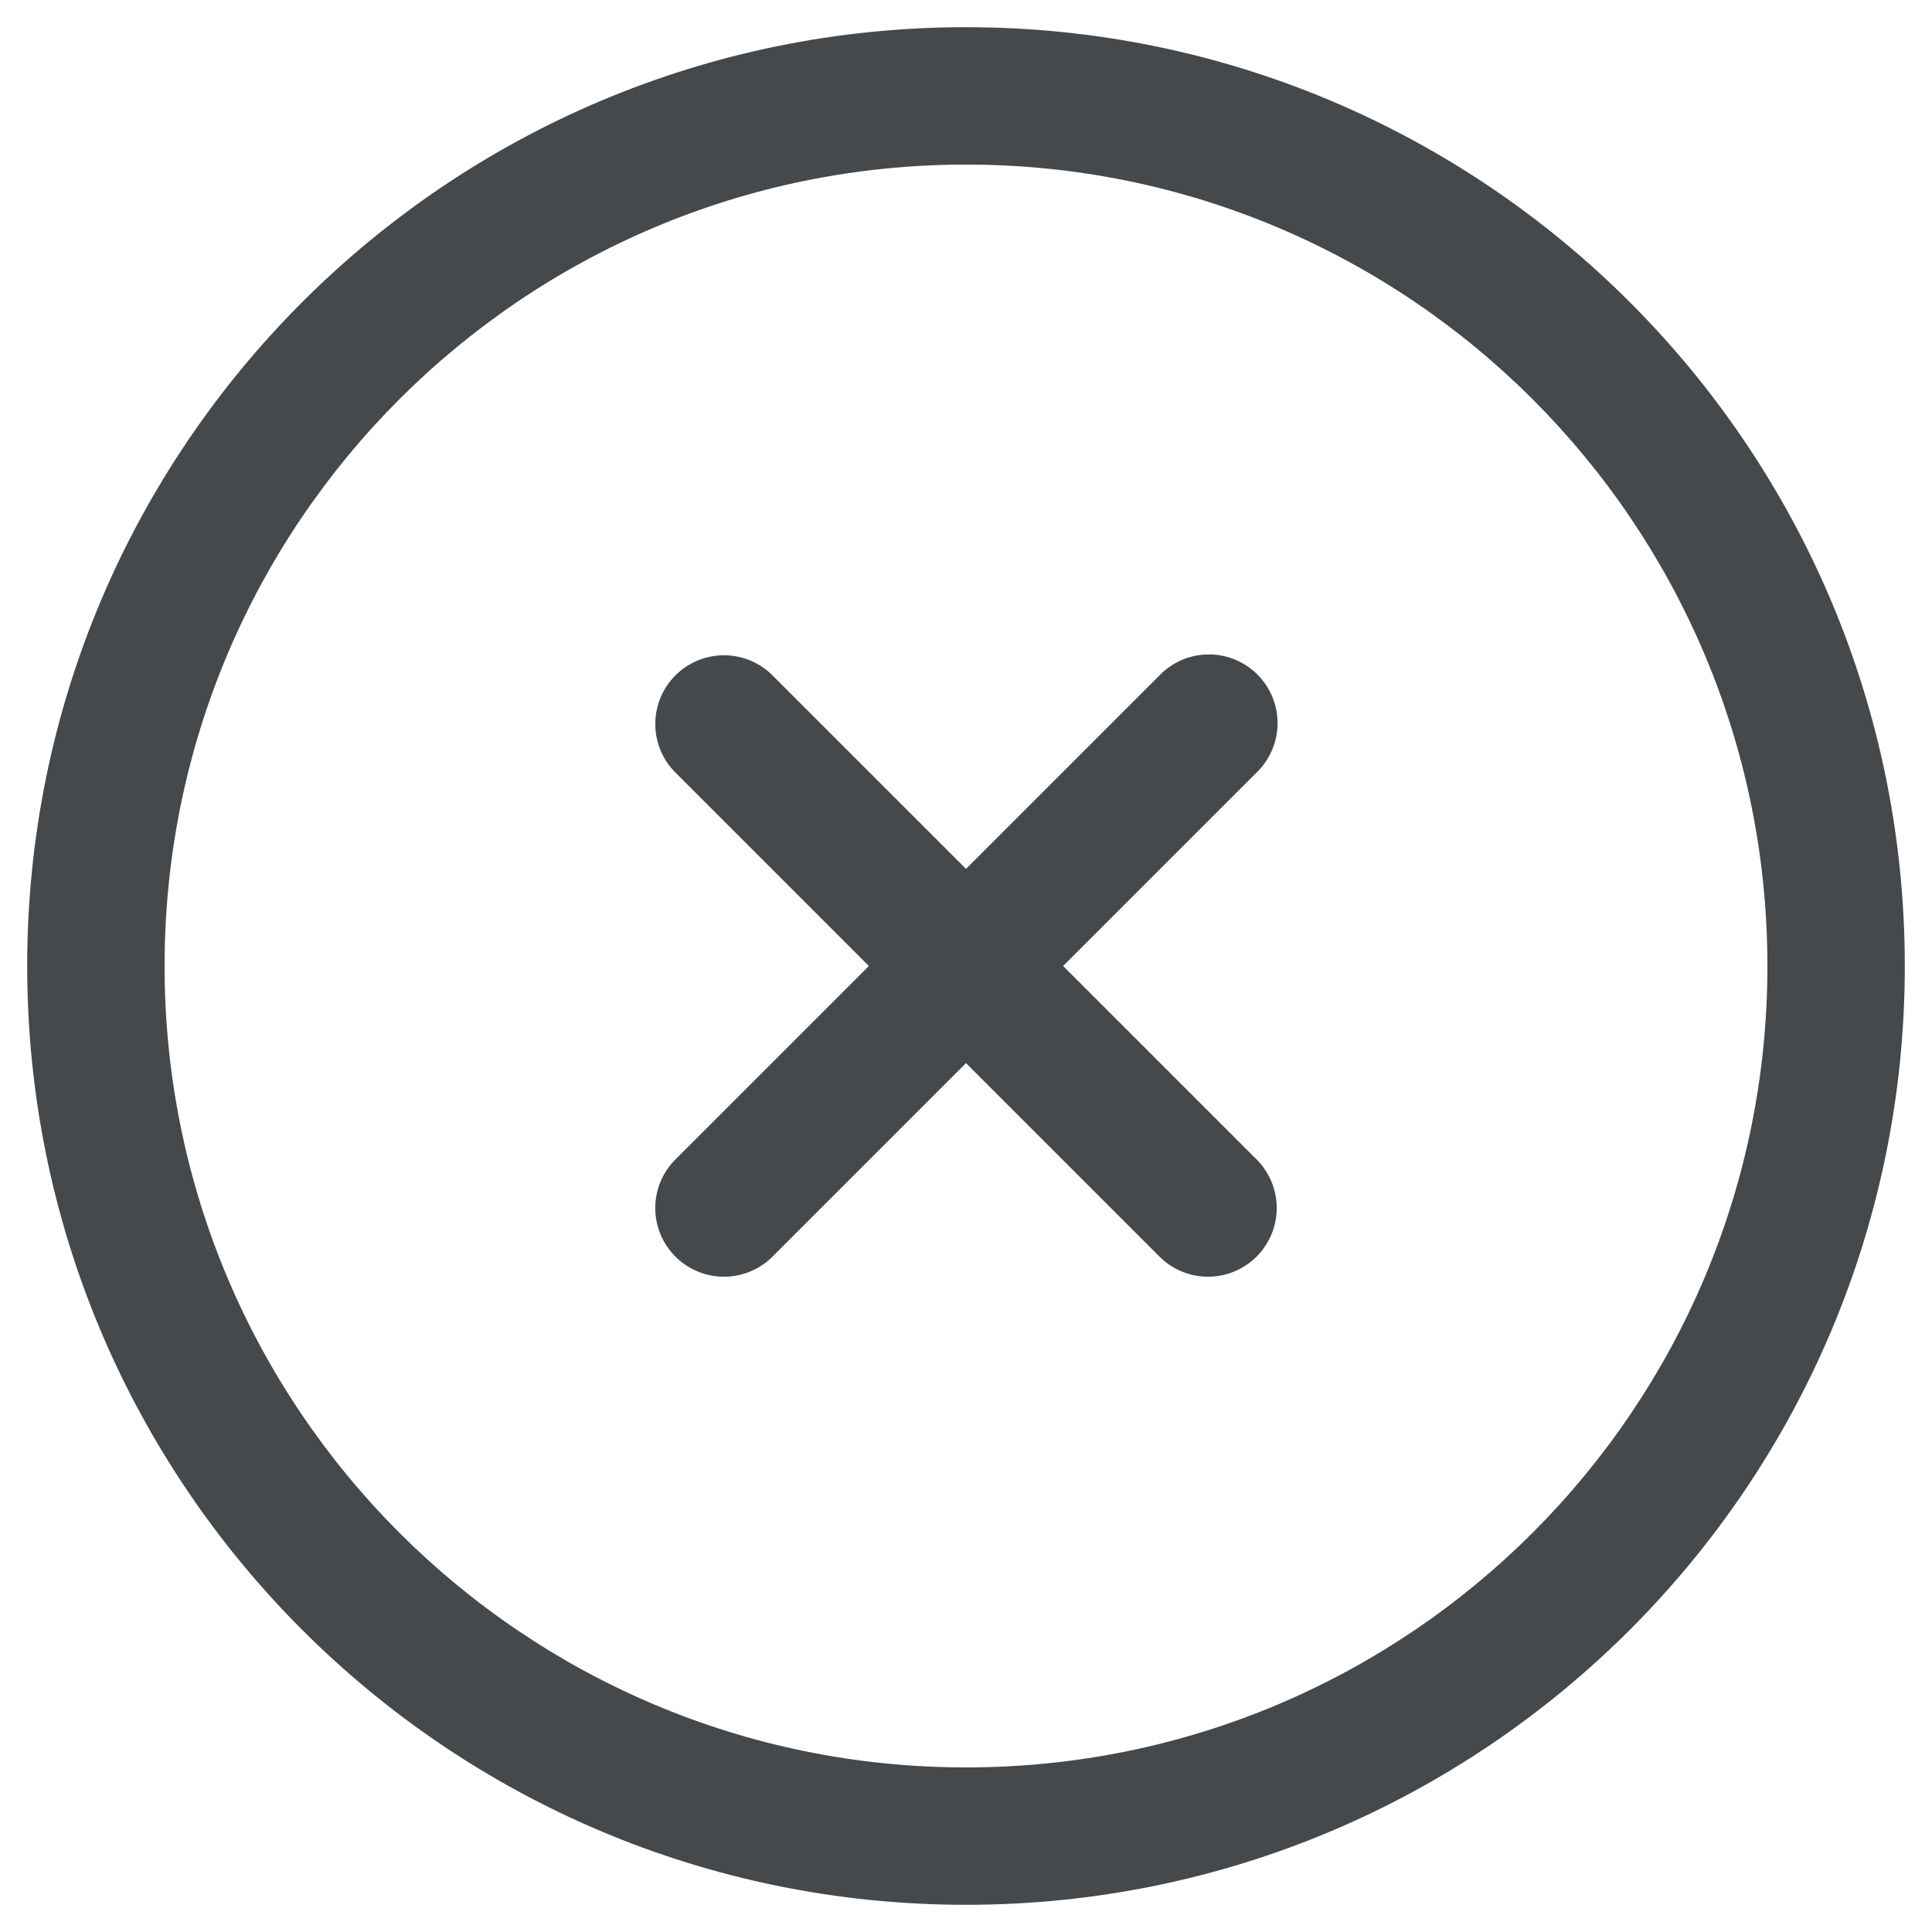 <svg t="1612627561977" class="icon" viewBox="0 0 1024 1024" version="1.1" xmlns="http://www.w3.org/2000/svg" p-id="1014" width="200" height="200"><path d="M512 14.412C237.186 14.412 14.412 237.186 14.412 512S237.186 1009.588 512 1009.588 1009.588 786.814 1009.588 512 786.814 14.412 512 14.412z m0 72.818c234.595 0 424.77 190.176 424.77 424.77S746.595 936.77 512 936.77 87.23 746.595 87.23 512 277.405 87.23 512 87.23z" fill="#45494c" p-id="1015"></path><path d="M666.471 357.529a36.409 36.409 0 0 1 0 51.482L563.482 512l102.989 102.989a36.409 36.409 0 0 1-51.482 51.482L512 563.482l-102.989 102.989a36.409 36.409 0 0 1-51.482-51.482L460.518 512l-102.989-102.989a36.409 36.409 0 0 1 51.482-51.482L512 460.518l102.989-102.989a36.409 36.409 0 0 1 51.482 0z" fill="#45494c" p-id="1016"></path></svg>
